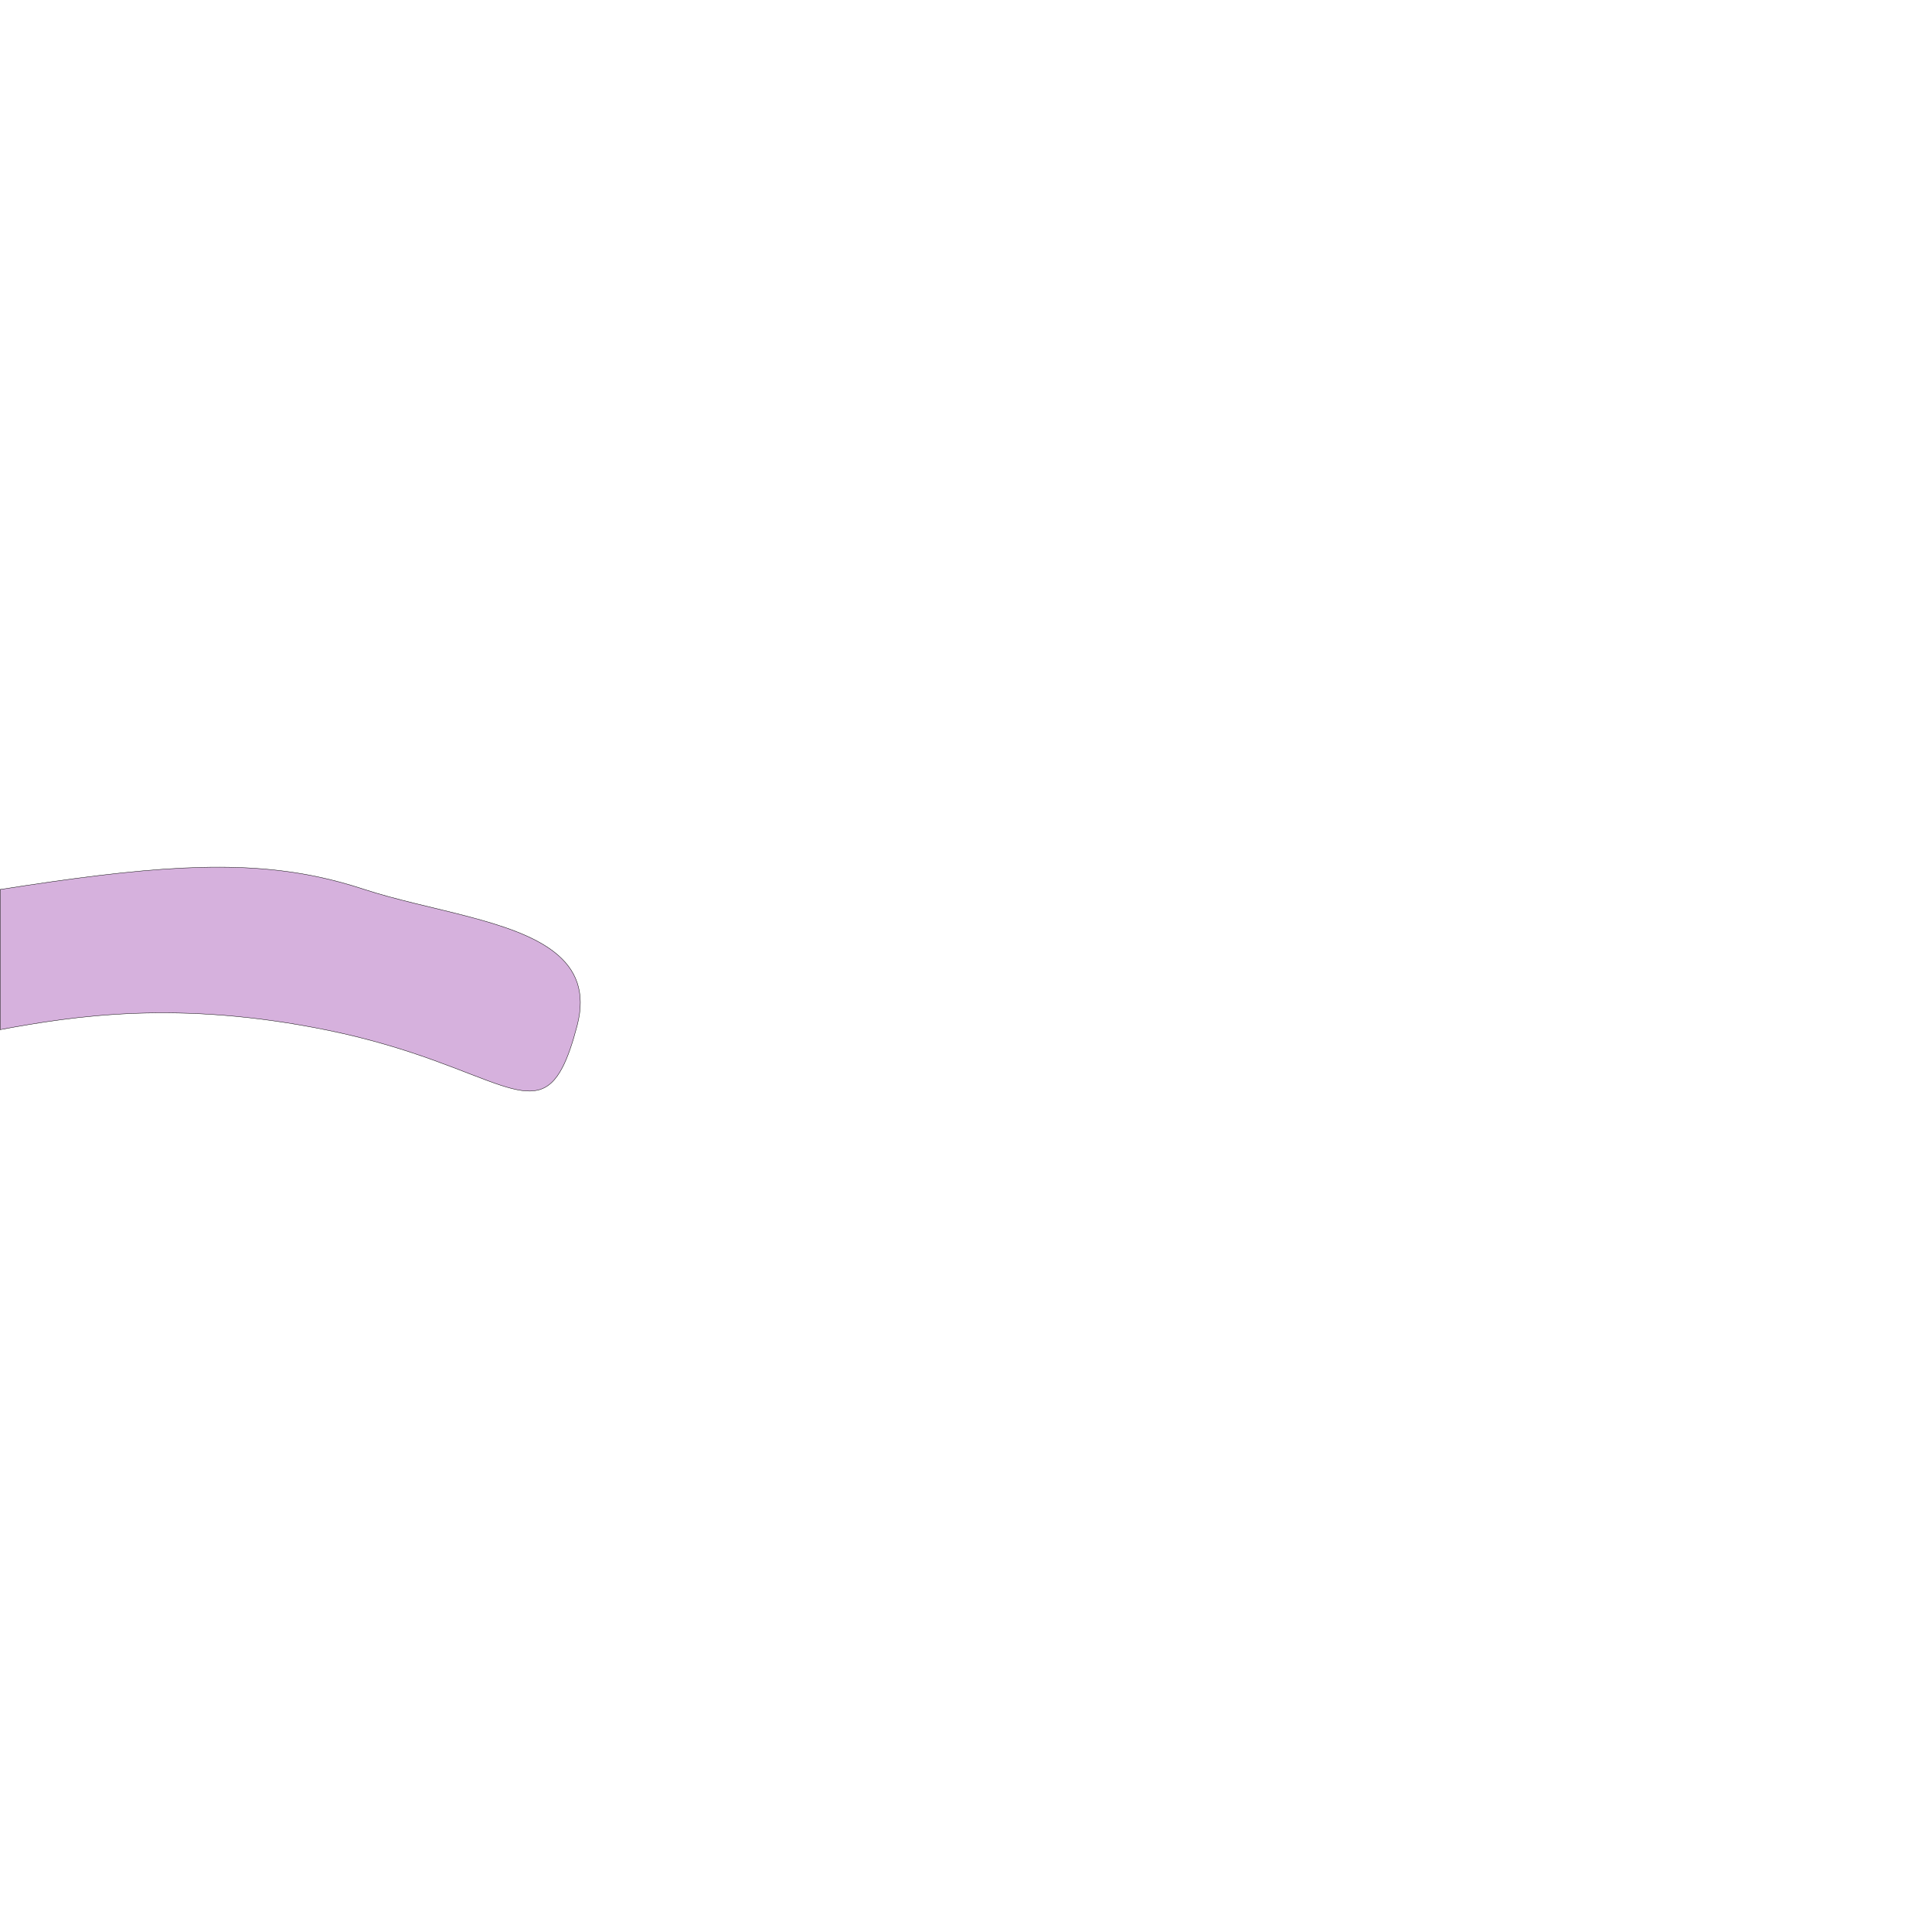 <?xml version="1.0" encoding="UTF-8" standalone="no"?>
<!-- Created with Inkscape (http://www.inkscape.org/) -->

<svg
   width="512"
   height="512"
   viewBox="0 0 512 512"
   version="1.1"
   id="svg1"
   xml:space="preserve"
   xmlns="http://www.w3.org/2000/svg"
   xmlns:svg="http://www.w3.org/2000/svg"><defs
     id="defs1" /><g
     id="layer25"><path
       d="m 48.471,230.037 c -13.515,0.655 -29.117,2.65 -48.42,5.684 v 37.145 C 19.529,269.254 47.329,264.886 87.109,273.076 c 22.4,4.612 36.302,11.498 45.605,14.537 h 0.002 v 0.002 h 0.002 c 8.082,2.639 12.692,2.372 16.385,-4.816 1.364,-2.655 2.605,-6.257 3.848,-11.004 2.342,-8.946 -0.355,-14.997 -5.963,-19.416 -11.061,-8.716 -33.441,-11.081 -50.779,-16.783 -3.935,-1.294 -7.856,-2.355 -11.838,-3.201 -10.957,-2.327 -22.385,-3.012 -35.9,-2.357 z"
       style="fill:#a351b3;fill-opacity:0.447;stroke:#000000;stroke-width:0.1"
       id="path35" /></g></svg>
